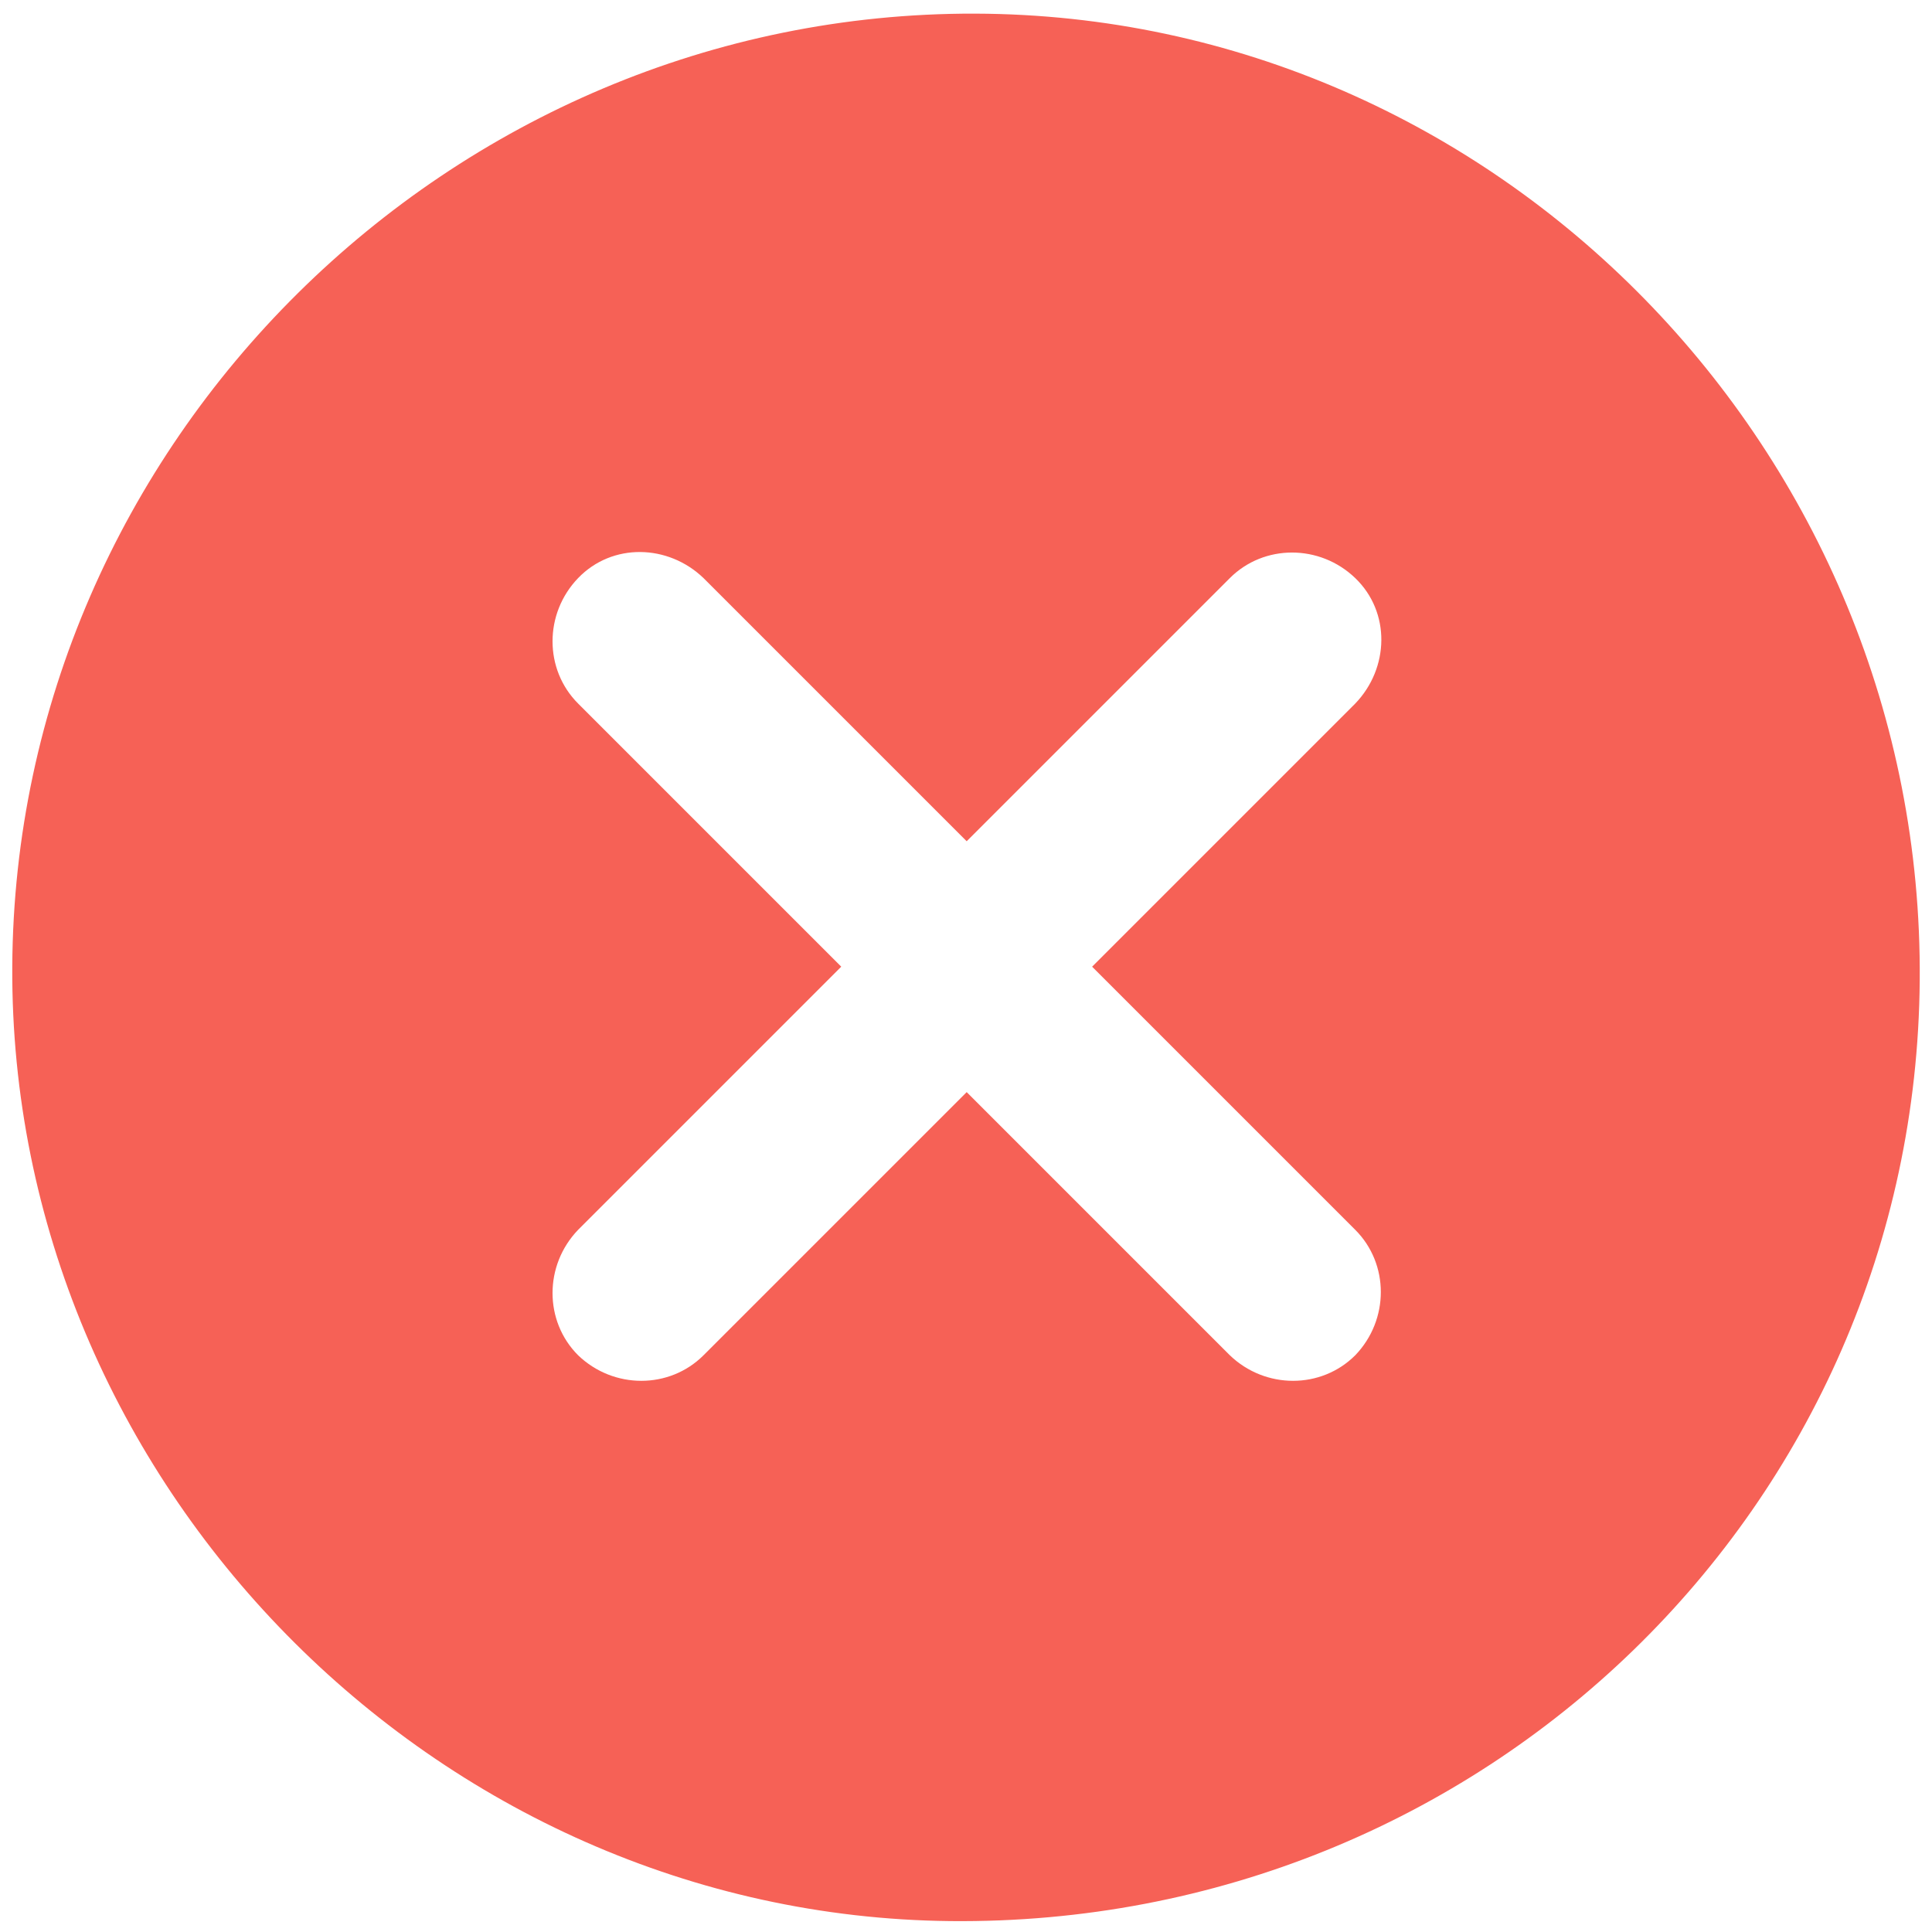 <?xml version="1.0" standalone="no"?><!DOCTYPE svg PUBLIC "-//W3C//DTD SVG 1.1//EN" "http://www.w3.org/Graphics/SVG/1.1/DTD/svg11.dtd"><svg t="1745547618303" class="icon" viewBox="0 0 1024 1024" version="1.1" xmlns="http://www.w3.org/2000/svg" p-id="4757" xmlns:xlink="http://www.w3.org/1999/xlink" width="200" height="200"><path d="M516.697 7.227c-278.222-0.723-508.748 227.636-510.193 505.135-1.445 273.163 224.023 502.967 497.186 505.857 282.558 2.891 511.639-219.687 513.807-498.631 2.168-280.39-224.023-511.639-500.799-512.361z m201.62 644.607c18.066 18.066 18.066 47.695 0 66.484-18.066 18.066-47.695 18.066-66.484 0l-139.472-139.472-139.472 139.472c-18.066 18.066-47.695 18.066-66.484 0-18.066-18.066-18.066-47.695 0-66.484l139.472-139.472-139.472-139.472c-18.066-18.066-18.066-47.695 0-66.484s47.695-18.066 66.484 0l139.472 139.472 139.472-139.472c18.066-18.066 47.695-18.066 66.484 0s18.066 47.695 0 66.484l-139.472 139.472 139.472 139.472z" fill="#F66156" p-id="4758"></path></svg>